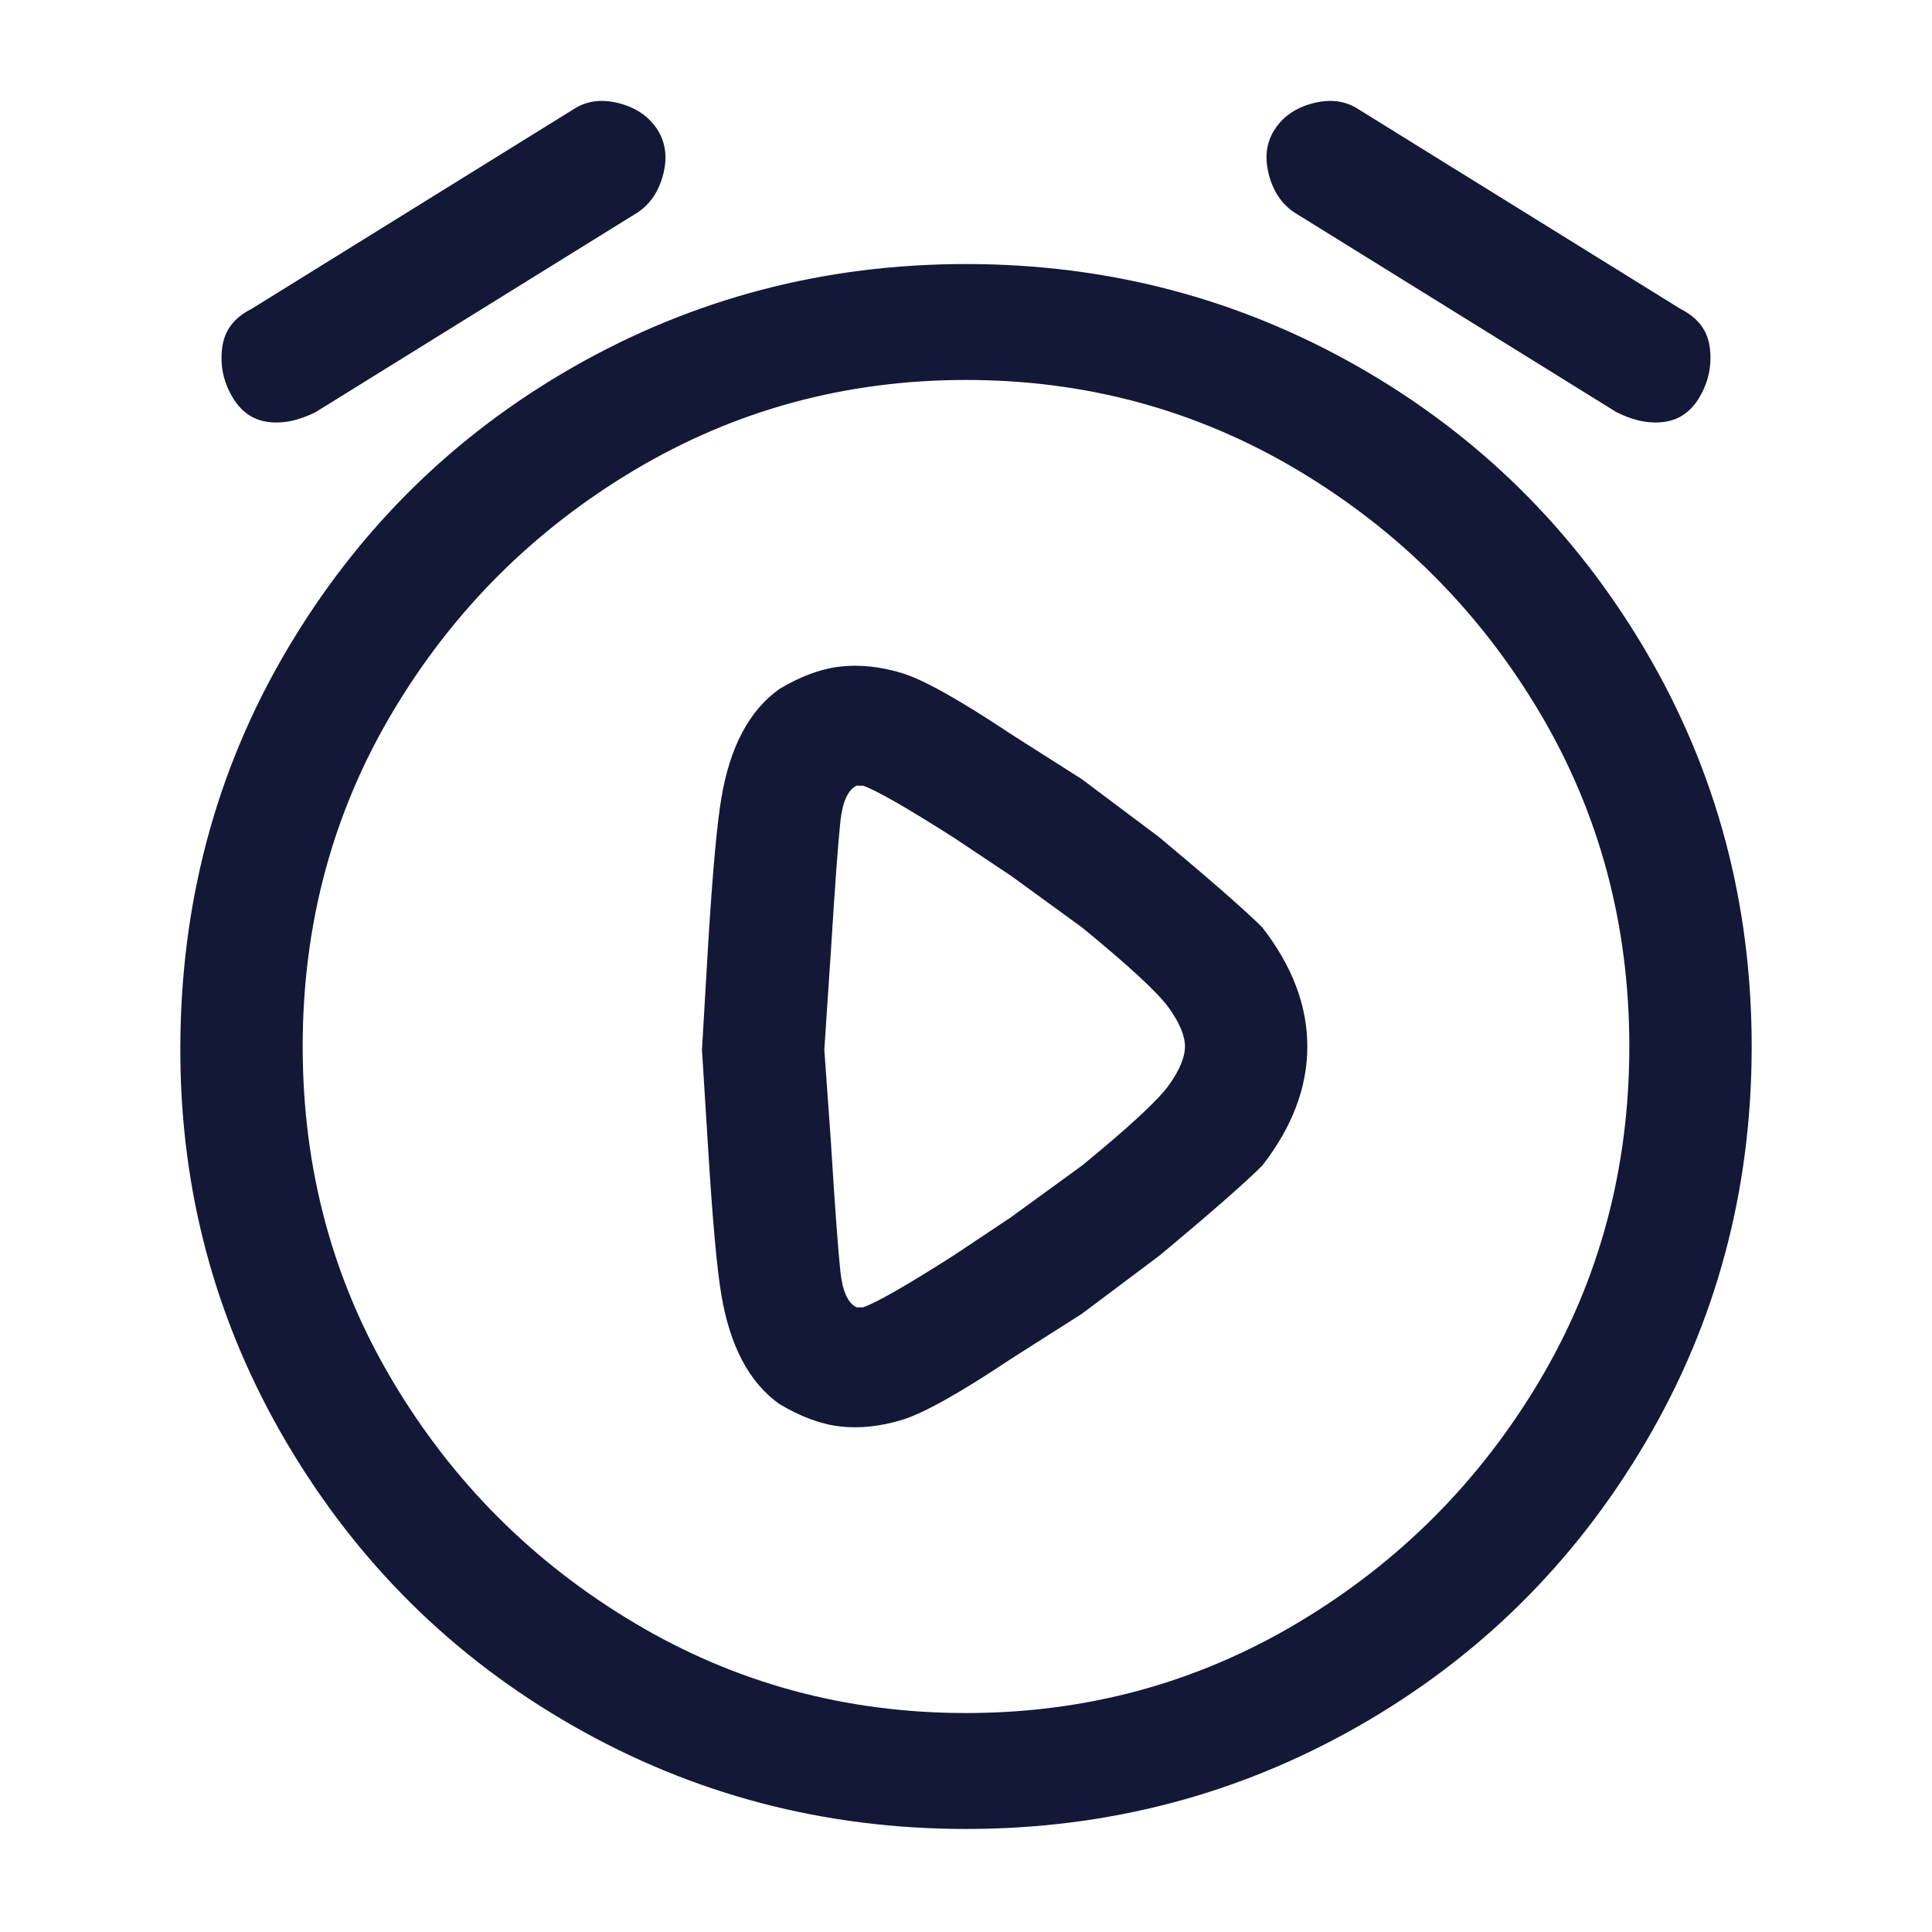 <svg width="30" height="30" viewBox="0 0 30 30" fill="none" xmlns="http://www.w3.org/2000/svg">
<path d="M10.2 2C10.333 2.2 10.367 2.434 10.3 2.7C10.233 2.967 10.1 3.167 9.9 3.3L4.9 6.4C4.633 6.534 4.383 6.584 4.15 6.55C3.916 6.517 3.733 6.384 3.6 6.15C3.466 5.917 3.416 5.667 3.45 5.4C3.483 5.134 3.633 4.934 3.9 4.8L8.9 1.7C9.1 1.567 9.333 1.534 9.6 1.6C9.866 1.667 10.066 1.8 10.2 2ZM19.8 2C19.933 1.8 20.133 1.667 20.4 1.6C20.666 1.534 20.9 1.567 21.1 1.7L26.1 4.8C26.366 4.934 26.517 5.134 26.55 5.4C26.583 5.667 26.533 5.917 26.4 6.15C26.267 6.384 26.083 6.517 25.85 6.55C25.616 6.584 25.366 6.534 25.1 6.4L20.1 3.3C19.9 3.167 19.767 2.967 19.7 2.7C19.633 2.434 19.666 2.2 19.8 2ZM15 5.9C13.133 5.9 11.416 6.367 9.85 7.3C8.283 8.234 7.033 9.484 6.1 11.05C5.166 12.617 4.7 14.35 4.7 16.25C4.7 18.15 5.166 19.884 6.1 21.45C7.033 23.017 8.283 24.267 9.85 25.2C11.416 26.134 13.133 26.6 15 26.6C16.866 26.6 18.583 26.134 20.15 25.2C21.716 24.267 22.966 23.017 23.9 21.45C24.833 19.884 25.3 18.15 25.3 16.25C25.3 14.35 24.833 12.617 23.9 11.05C22.966 9.484 21.716 8.234 20.15 7.3C18.583 6.367 16.866 5.9 15 5.9ZM2.8 16.3C2.8 14.034 3.35 11.967 4.45 10.1C5.55 8.234 7.033 6.767 8.9 5.7C10.767 4.634 12.8 4.1 15 4.1C17.2 4.1 19.233 4.634 21.1 5.7C22.966 6.767 24.45 8.234 25.55 10.1C26.65 11.967 27.2 14.017 27.2 16.25C27.2 18.484 26.65 20.534 25.55 22.4C24.45 24.267 22.966 25.734 21.1 26.8C19.233 27.867 17.2 28.4 15 28.4C12.8 28.4 10.767 27.867 8.9 26.8C7.033 25.734 5.55 24.267 4.45 22.4C3.35 20.534 2.8 18.5 2.8 16.3ZM15.7 11.4L16.8 12.1L18 13C18.8 13.667 19.333 14.134 19.6 14.4C20.067 15 20.3 15.617 20.3 16.25C20.3 16.884 20.067 17.5 19.6 18.1C19.333 18.367 18.8 18.834 18 19.5L16.8 20.4L15.7 21.1C14.9 21.634 14.333 21.95 14 22.05C13.666 22.15 13.35 22.184 13.05 22.15C12.75 22.117 12.433 22 12.1 21.8C11.633 21.467 11.333 20.9 11.2 20.1C11.133 19.7 11.066 18.967 11 17.9L10.9 16.3L11 14.6C11.066 13.534 11.133 12.8 11.2 12.4C11.333 11.6 11.633 11.034 12.1 10.7C12.433 10.5 12.75 10.384 13.05 10.35C13.35 10.317 13.666 10.35 14 10.45C14.333 10.55 14.9 10.867 15.7 11.4ZM13.3 12.2C13.166 12.267 13.083 12.45 13.05 12.75C13.017 13.05 12.966 13.734 12.9 14.8L12.8 16.3L12.9 17.7C12.966 18.767 13.017 19.45 13.05 19.75C13.083 20.05 13.166 20.234 13.3 20.3H13.4C13.6 20.234 14.066 19.967 14.8 19.5L15.7 18.9L16.8 18.1C17.533 17.5 17.983 17.084 18.15 16.85C18.317 16.617 18.4 16.417 18.4 16.25C18.4 16.084 18.317 15.884 18.15 15.65C17.983 15.417 17.533 15 16.8 14.4L15.7 13.6L14.8 13C14.066 12.534 13.6 12.267 13.4 12.2H13.3Z" fill="#131836"/>
</svg>
